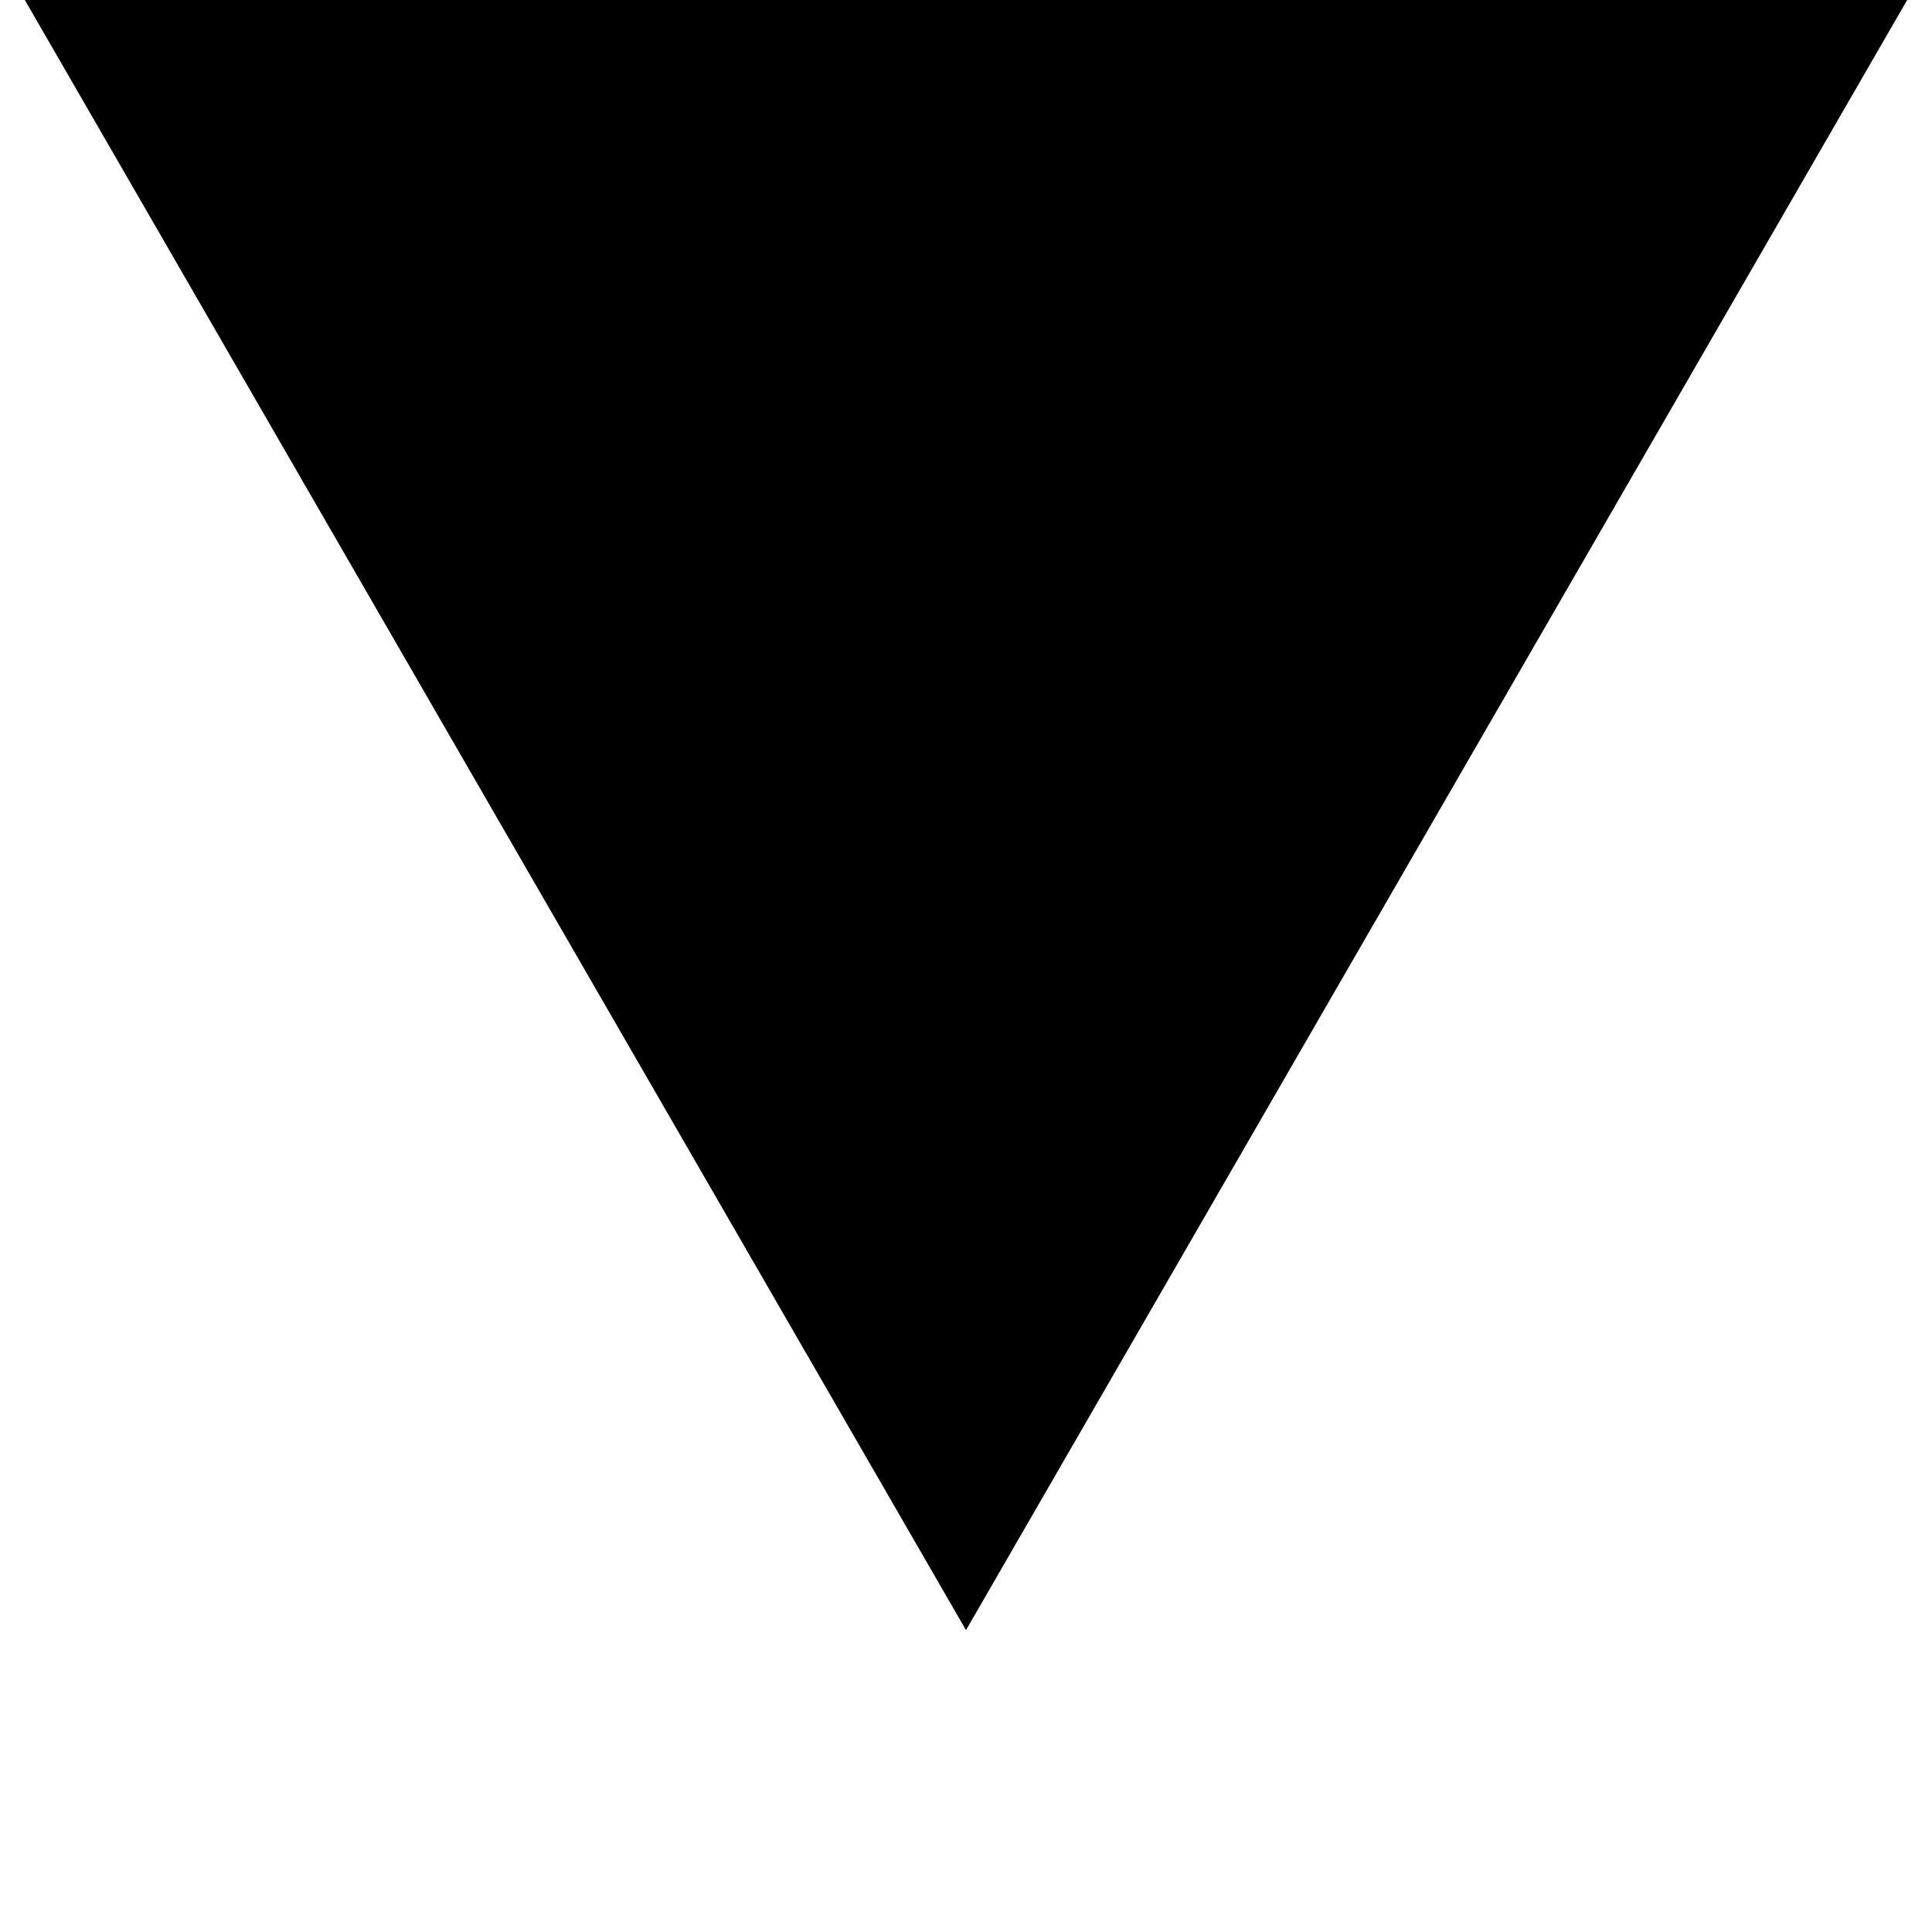 <?xml version="1.0" encoding="UTF-8" standalone="no"?>
<svg
   version="1.1"
   width="48"
   height="48"
   viewBox="0 0 48 48"
   enable-background="new 0 0 76.00 76.00"
   xml:space="preserve"
   id="svg4"
   sodipodi:docname="position.marker.top.svg"
   inkscape:export-xdpi="96"
   inkscape:export-ydpi="96"
   inkscape:version="1.2.2 (b0a8486541, 2022-12-01)"
   xmlns:inkscape="http://www.inkscape.org/namespaces/inkscape"
   xmlns:sodipodi="http://sodipodi.sourceforge.net/DTD/sodipodi-0.dtd"
   xmlns="http://www.w3.org/2000/svg"
   xmlns:svg="http://www.w3.org/2000/svg"
   xmlns:rdf="http://www.w3.org/1999/02/22-rdf-syntax-ns#"
   xmlns:cc="http://creativecommons.org/ns#"
   xmlns:dc="http://purl.org/dc/elements/1.1/"><defs
   id="defs8" /><sodipodi:namedview
   pagecolor="#ffffff"
   bordercolor="#666666"
   borderopacity="1"
   objecttolerance="10"
   gridtolerance="10"
   guidetolerance="10"
   inkscape:pageopacity="0"
   inkscape:pageshadow="2"
   inkscape:window-width="2560"
   inkscape:window-height="1381"
   id="namedview6"
   showgrid="true"
   inkscape:zoom="22.627417"
   inkscape:cx="24.041631"
   inkscape:cy="21.345786"
   inkscape:window-x="0"
   inkscape:window-y="0"
   inkscape:window-maximized="1"
   inkscape:current-layer="svg4"
   inkscape:document-rotation="0"
   inkscape:snap-page="true"
   inkscape:showpageshadow="2"
   inkscape:pagecheckerboard="0"
   inkscape:deskcolor="#d1d1d1"><inkscape:grid
     type="xygrid"
     id="grid835"
     originx="0"
     originy="0" /></sodipodi:namedview>
	
<path
   sodipodi:type="star"
   style="fill:#000000;fill-opacity:1;fill-rule:evenodd;opacity:1"
   id="path9978"
   inkscape:flatsided="true"
   sodipodi:sides="3"
   sodipodi:cx="24"
   sodipodi:cy="19"
   sodipodi:r1="27"
   sodipodi:r2="13.5"
   sodipodi:arg1="1.5707963"
   sodipodi:arg2="2.6179939"
   inkscape:rounded="0"
   inkscape:randomized="0"
   d="M 24,46 0.617,5.5 47.383,5.5 Z"
   inkscape:transform-center-y="6.75"
   transform="translate(-7.2346221e-7,-5.5)" /></svg>
